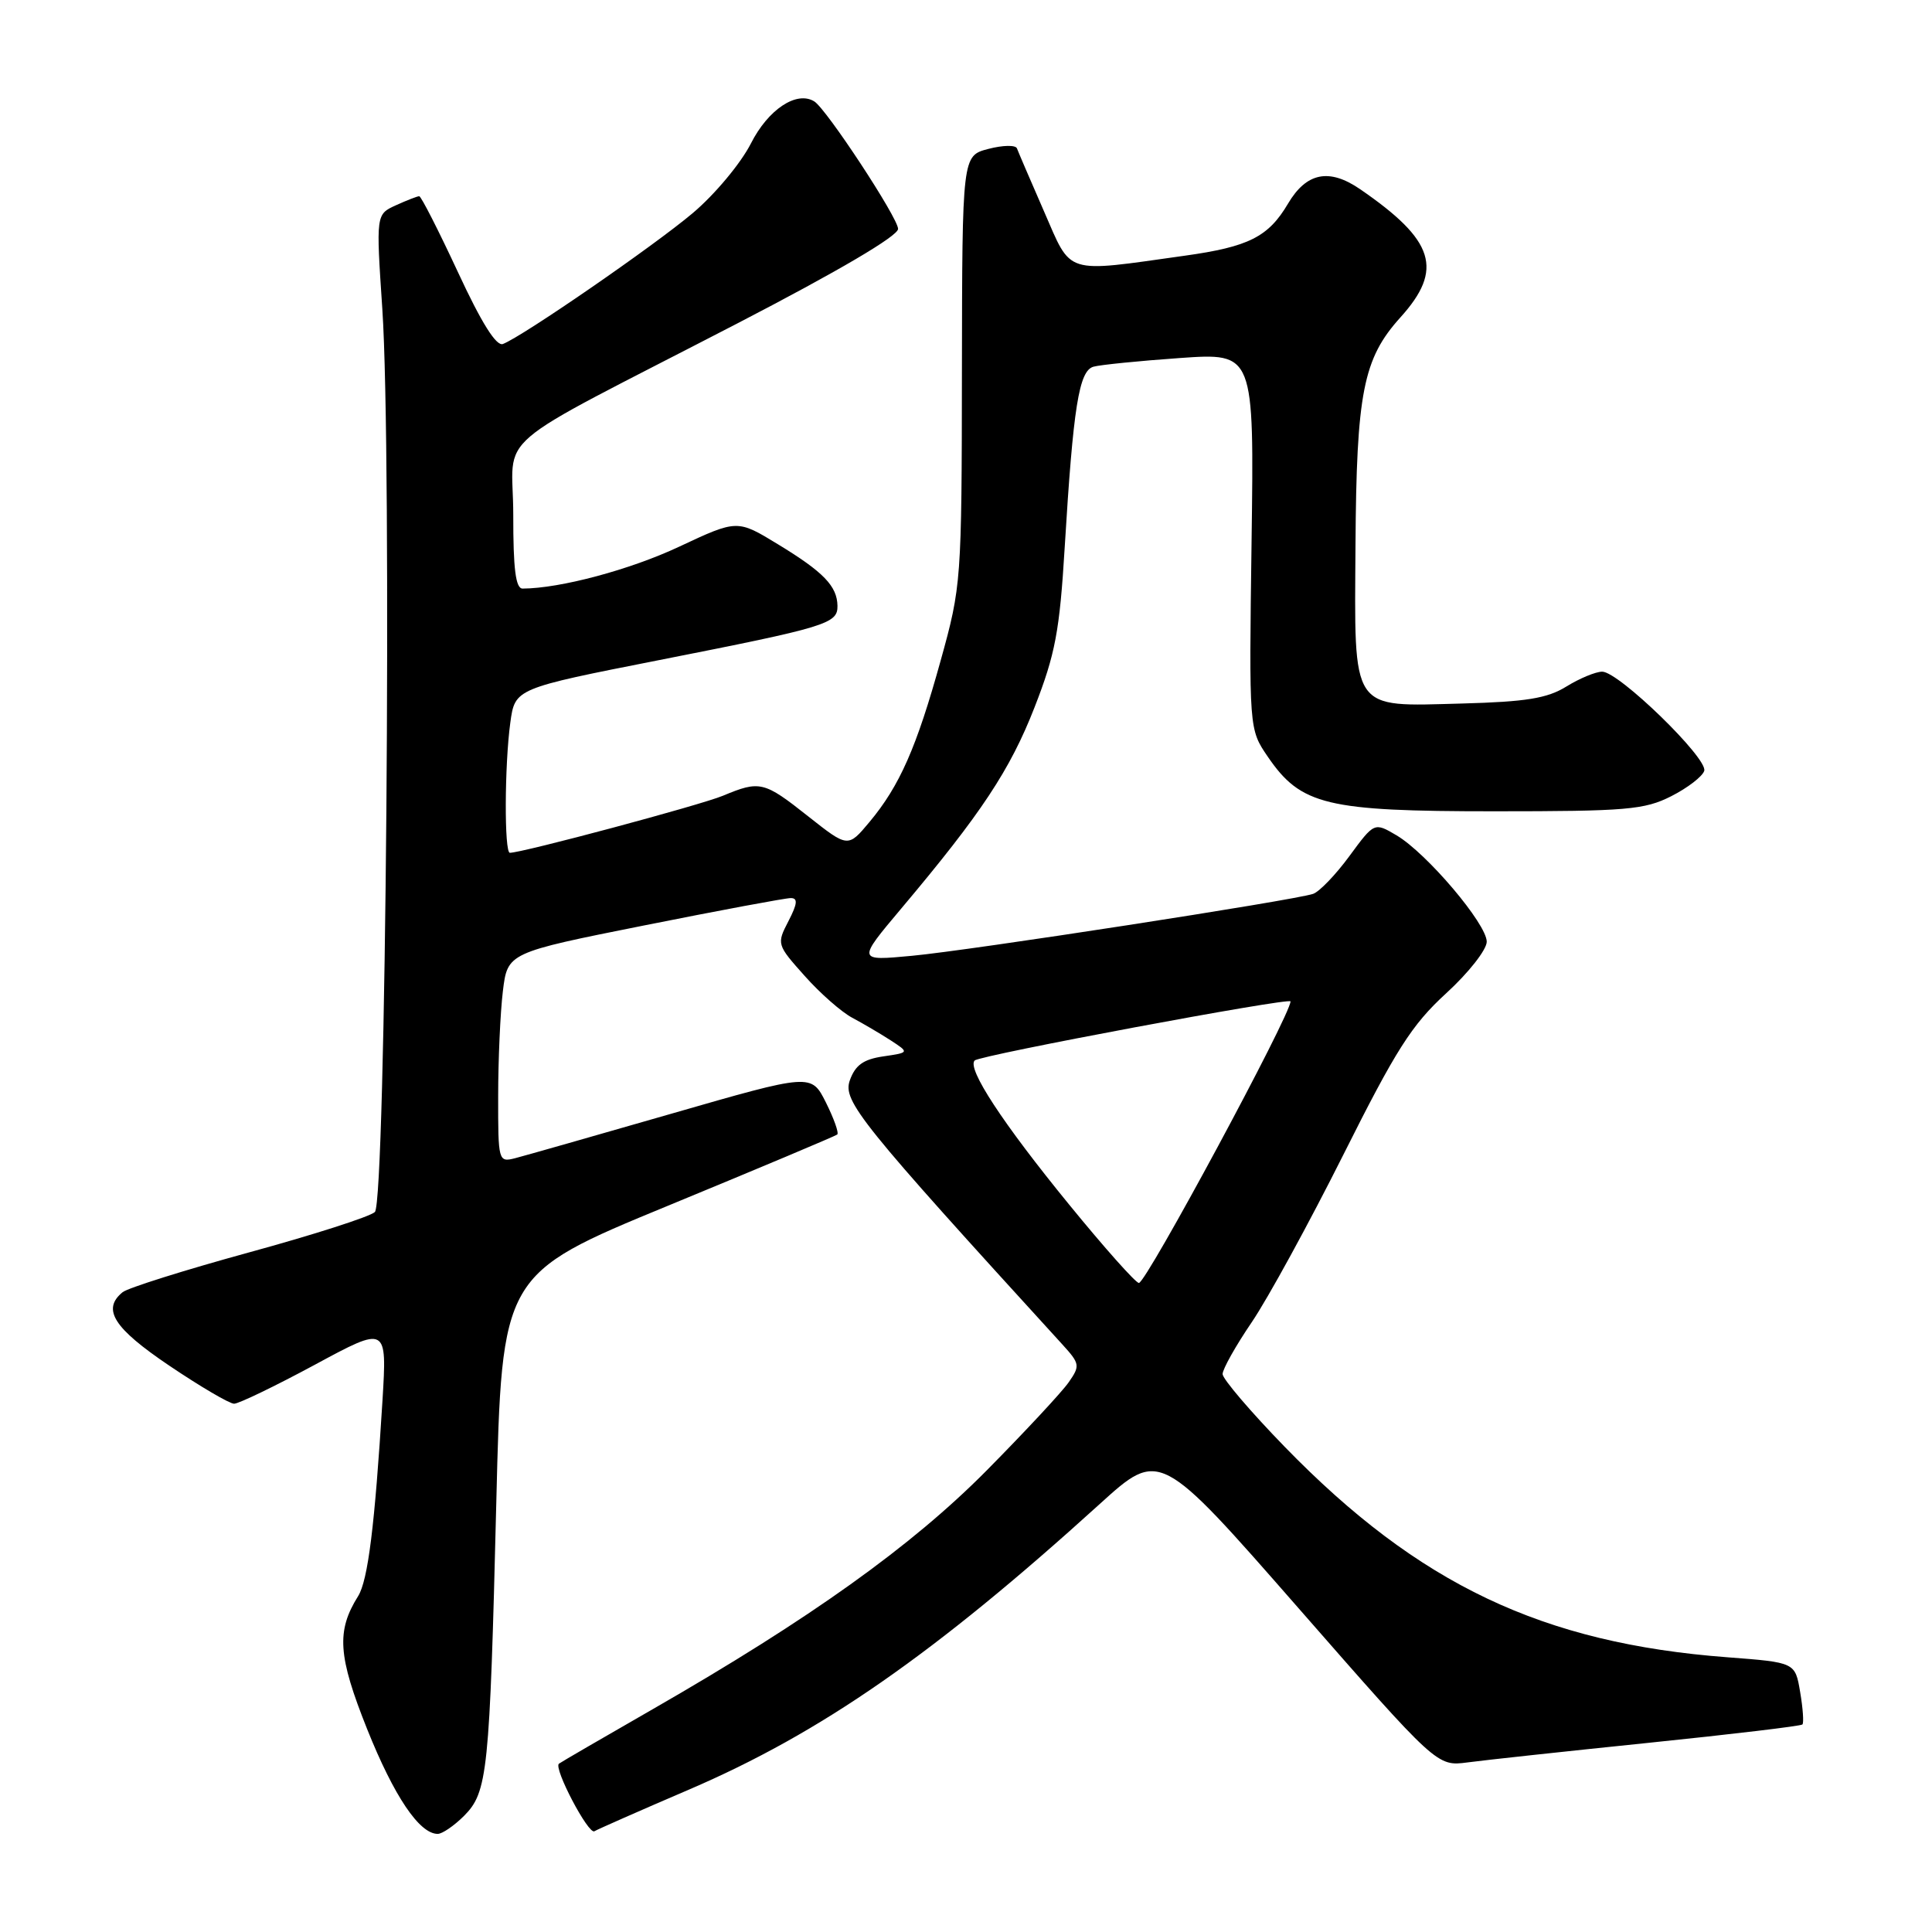 <?xml version="1.0" encoding="UTF-8" standalone="no"?>
<!DOCTYPE svg PUBLIC "-//W3C//DTD SVG 1.1//EN" "http://www.w3.org/Graphics/SVG/1.1/DTD/svg11.dtd" >
<svg xmlns="http://www.w3.org/2000/svg" xmlns:xlink="http://www.w3.org/1999/xlink" version="1.1" viewBox="0 0 256 256">
 <g >
 <path fill="currentColor"
d=" M 61.47 240.63 C 64.62 237.47 64.88 234.96 65.76 199.17 C 66.50 168.84 66.50 168.84 88.50 159.77 C 100.60 154.78 110.70 150.53 110.94 150.33 C 111.18 150.12 110.50 148.22 109.44 146.09 C 107.50 142.23 107.50 142.23 89.00 147.56 C 78.83 150.49 69.49 153.15 68.25 153.47 C 66.04 154.03 66.00 153.87 66.01 145.27 C 66.01 140.45 66.29 134.19 66.63 131.37 C 67.25 126.24 67.25 126.24 85.38 122.62 C 95.34 120.63 104.07 119.00 104.78 119.00 C 105.74 119.00 105.67 119.74 104.47 122.06 C 102.90 125.09 102.93 125.18 106.62 129.31 C 108.67 131.62 111.51 134.11 112.93 134.86 C 114.34 135.61 116.62 136.95 118.00 137.84 C 120.50 139.47 120.50 139.47 117.02 139.98 C 114.38 140.37 113.32 141.15 112.60 143.17 C 111.65 145.90 113.96 148.77 140.79 178.17 C 143.09 180.70 143.14 180.97 141.60 183.17 C 140.71 184.45 135.82 189.70 130.74 194.84 C 120.82 204.86 107.34 214.50 86.50 226.47 C 79.90 230.26 74.30 233.51 74.06 233.70 C 73.32 234.28 77.97 243.13 78.76 242.65 C 79.17 242.40 84.79 239.92 91.25 237.15 C 108.75 229.64 123.76 219.21 145.72 199.29 C 153.67 192.08 153.67 192.08 172.04 213.07 C 190.41 234.06 190.41 234.06 194.45 233.53 C 196.68 233.23 207.49 232.06 218.48 230.93 C 229.47 229.80 238.63 228.71 238.83 228.50 C 239.03 228.30 238.90 226.37 238.53 224.21 C 237.87 220.28 237.87 220.28 228.92 219.60 C 204.39 217.75 187.97 209.95 170.25 191.73 C 165.71 187.06 162.00 182.71 162.00 182.07 C 162.00 181.42 163.74 178.32 165.87 175.19 C 168.00 172.05 173.45 162.08 177.99 153.03 C 184.97 139.09 187.05 135.81 191.61 131.63 C 194.58 128.92 197.00 125.84 197.00 124.78 C 197.00 122.43 189.05 113.05 185.04 110.68 C 182.10 108.95 182.10 108.95 178.80 113.44 C 176.99 115.91 174.82 118.16 174.00 118.44 C 171.45 119.31 128.50 125.94 120.82 126.65 C 113.58 127.33 113.58 127.33 119.40 120.41 C 130.02 107.80 133.84 102.03 137.08 93.73 C 139.83 86.69 140.41 83.63 141.08 72.50 C 142.21 53.88 142.97 49.13 144.89 48.59 C 145.77 48.34 150.93 47.82 156.34 47.44 C 166.18 46.75 166.18 46.75 165.84 71.69 C 165.50 96.63 165.50 96.63 167.99 100.27 C 172.38 106.69 175.74 107.50 197.97 107.50 C 215.52 107.50 217.90 107.30 221.45 105.50 C 223.62 104.40 225.58 102.89 225.82 102.14 C 226.33 100.50 214.50 89.00 212.30 89.00 C 211.44 89.00 209.30 89.89 207.55 90.97 C 205.01 92.54 202.22 92.99 193.73 93.22 C 178.83 93.61 179.47 94.56 179.61 72.21 C 179.74 52.03 180.63 47.52 185.55 42.07 C 191.32 35.69 190.11 31.86 180.21 25.06 C 176.11 22.25 173.11 22.86 170.67 26.98 C 168.07 31.39 165.46 32.70 157.00 33.88 C 140.87 36.14 142.05 36.51 138.33 27.99 C 136.53 23.87 134.92 20.12 134.75 19.66 C 134.58 19.20 132.88 19.23 130.97 19.73 C 127.50 20.63 127.50 20.63 127.46 49.06 C 127.43 77.02 127.38 77.67 124.65 87.50 C 121.45 99.05 119.21 104.13 115.21 108.92 C 112.36 112.33 112.36 112.33 107.09 108.17 C 101.22 103.52 100.69 103.40 95.79 105.44 C 92.86 106.67 69.21 113.00 67.56 113.00 C 66.81 113.00 66.85 101.39 67.62 95.75 C 68.24 91.23 68.24 91.23 87.37 87.46 C 109.58 83.08 111.01 82.65 110.97 80.27 C 110.92 77.66 109.13 75.80 103.10 72.13 C 97.69 68.83 97.69 68.83 89.99 72.44 C 83.50 75.49 74.23 77.97 69.25 77.99 C 68.33 78.00 68.00 75.39 68.01 68.25 C 68.02 56.90 64.09 60.26 97.75 42.83 C 111.09 35.92 119.00 31.27 119.00 30.33 C 119.00 28.87 109.51 14.44 107.90 13.44 C 105.56 11.99 101.78 14.50 99.50 19.01 C 98.16 21.64 94.71 25.78 91.79 28.24 C 86.61 32.61 69.25 44.58 66.64 45.58 C 65.76 45.92 63.79 42.77 60.67 36.04 C 58.10 30.52 55.80 26.00 55.55 26.00 C 55.30 26.00 53.91 26.54 52.46 27.20 C 49.82 28.40 49.82 28.40 50.66 40.95 C 51.95 60.16 51.13 159.24 49.67 160.60 C 49.03 161.21 41.53 163.62 33.00 165.95 C 24.47 168.29 16.94 170.66 16.25 171.22 C 13.47 173.49 15.05 175.98 22.45 180.97 C 26.56 183.74 30.41 186.00 31.02 186.00 C 31.63 186.00 36.44 183.68 41.71 180.84 C 51.28 175.67 51.28 175.67 50.68 185.59 C 49.66 202.16 48.76 209.40 47.45 211.50 C 44.55 216.13 44.78 219.43 48.65 229.12 C 52.21 238.01 55.57 243.00 58.00 243.00 C 58.60 243.00 60.16 241.93 61.47 240.63 Z  M 141.68 159.63 C 132.84 148.81 128.10 141.57 129.15 140.52 C 129.84 139.82 171.00 132.13 171.00 132.69 C 171.00 134.50 151.88 170.00 150.91 170.00 C 150.49 170.00 146.33 165.33 141.68 159.63 Z "/>
</g>
</svg>